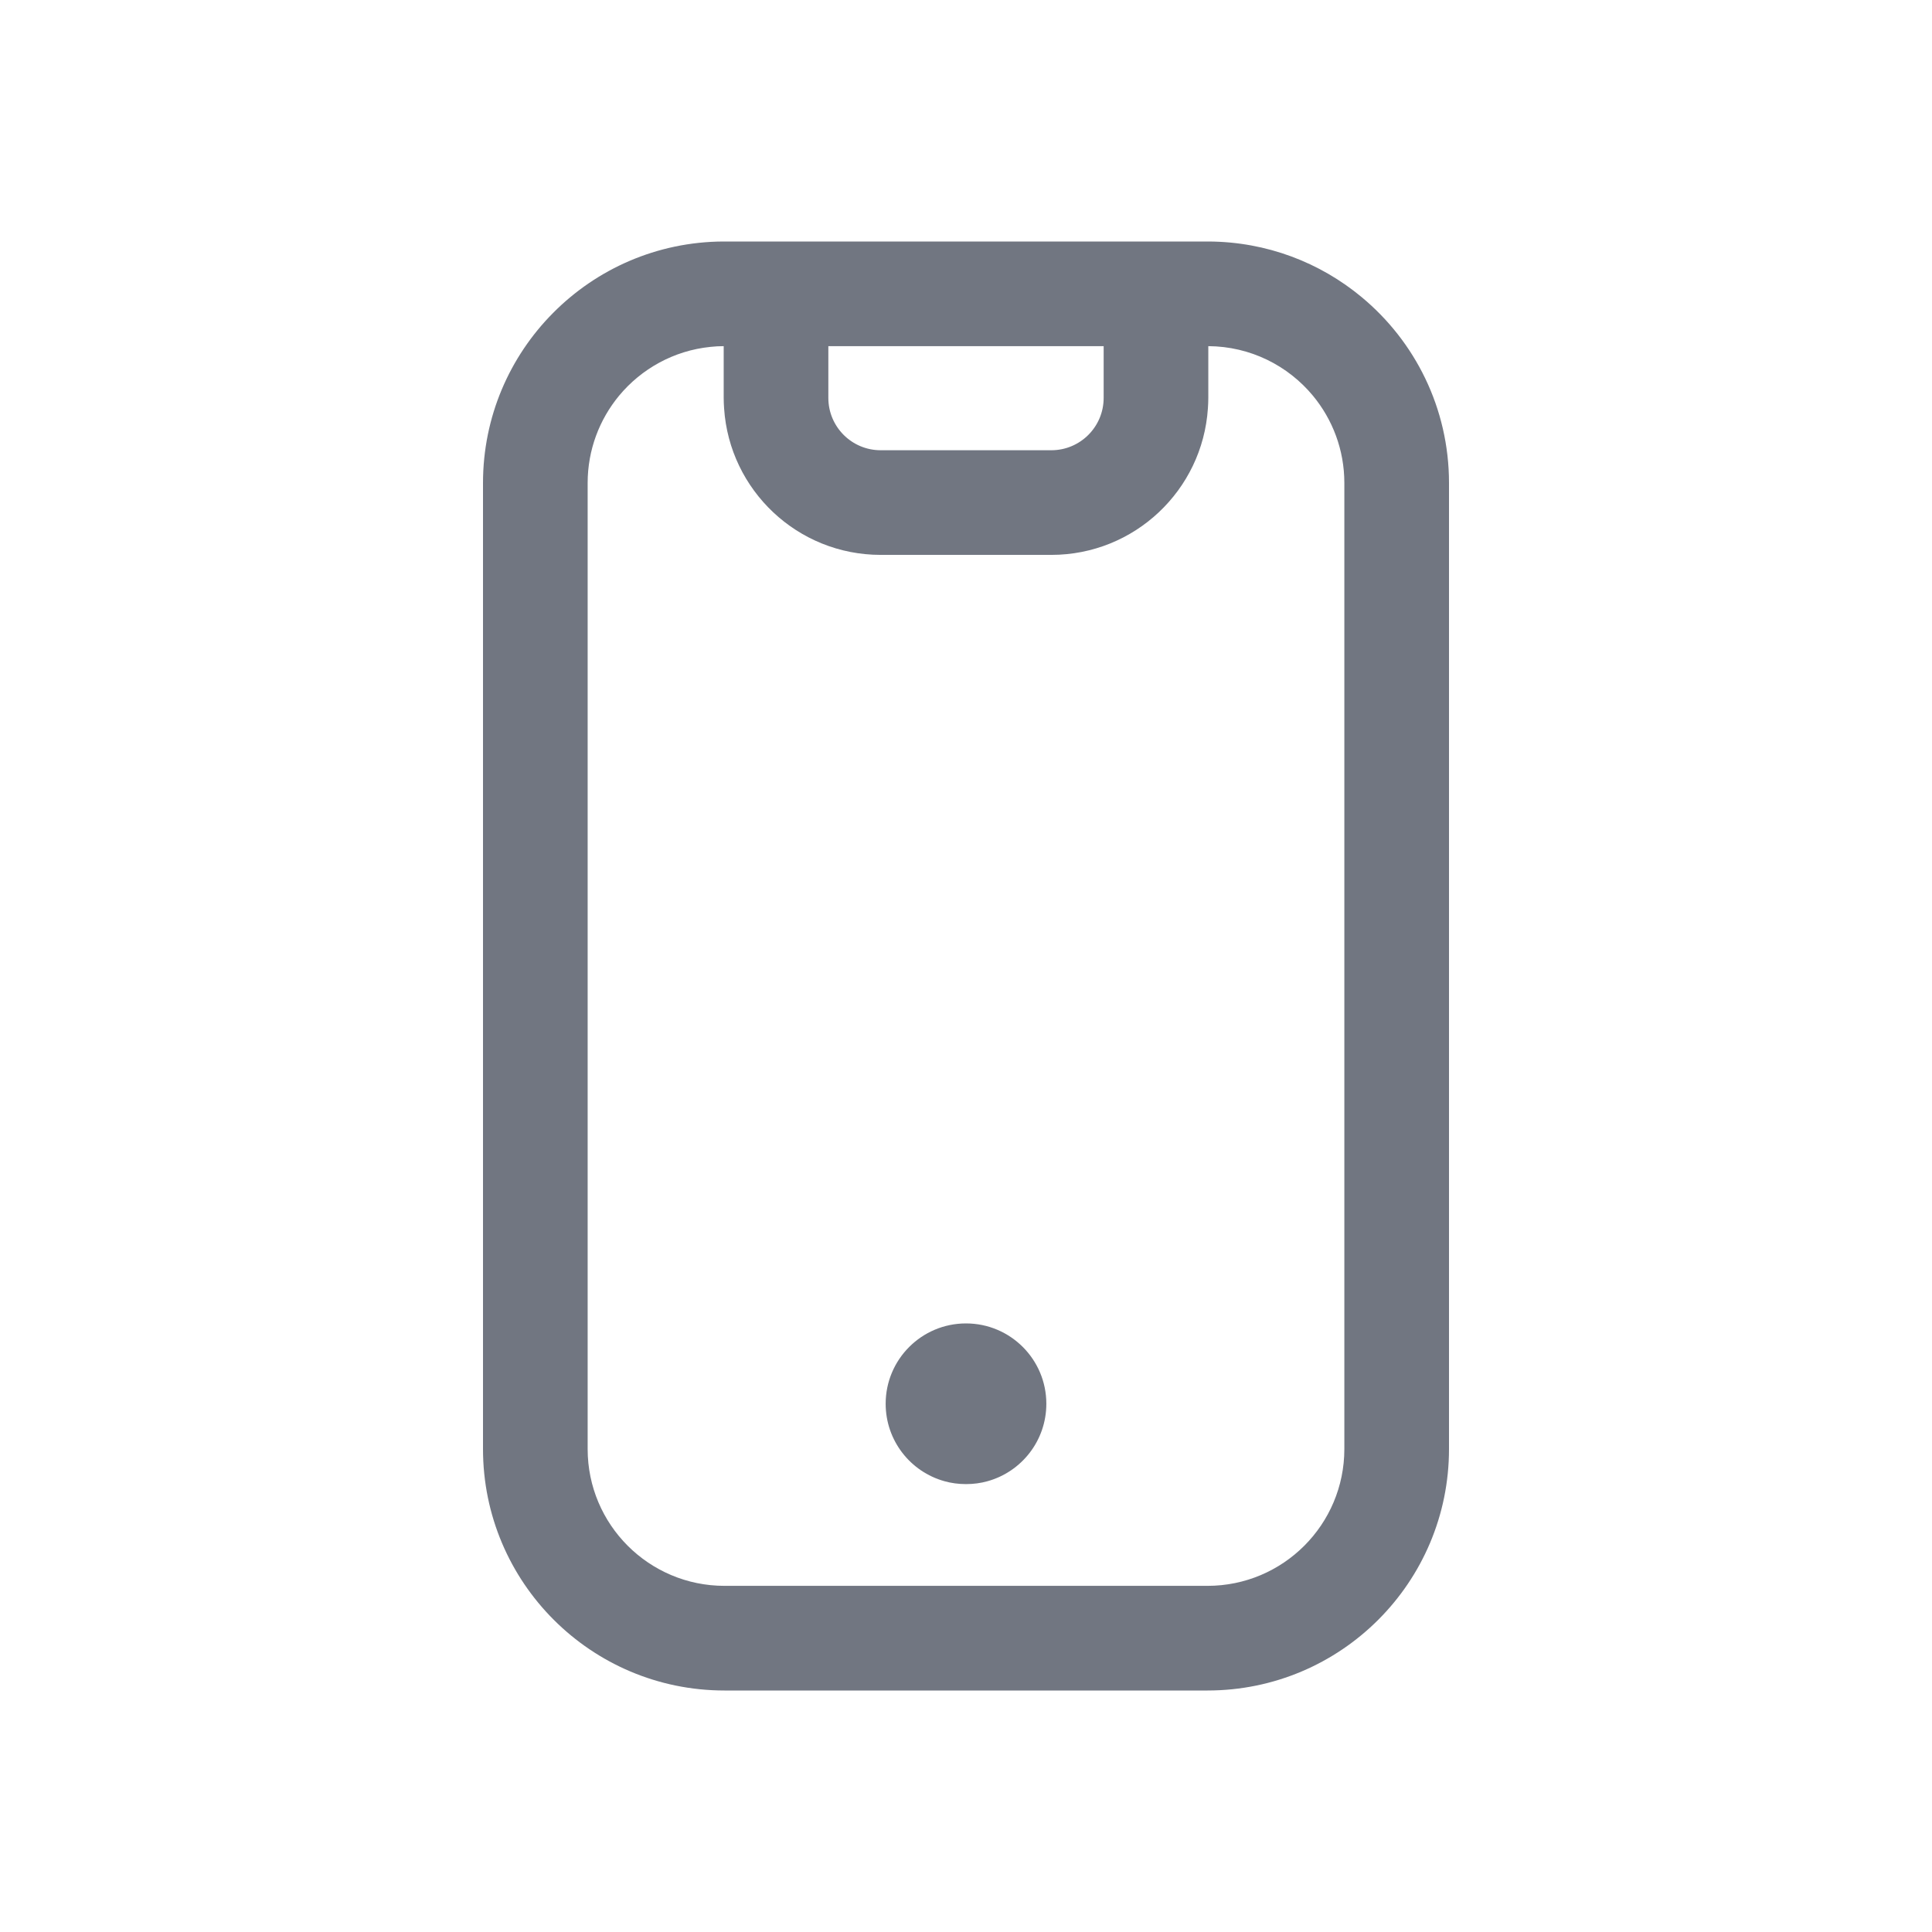 <svg width="24" height="24" viewBox="0 0 24 24" fill="none" xmlns="http://www.w3.org/2000/svg">
<path d="M12.998 17.438C12.998 17.897 12.689 18.283 12.268 18.4C12.183 18.424 12.093 18.436 12 18.436C11.907 18.436 11.817 18.424 11.732 18.4C11.311 18.283 11.002 17.897 11.002 17.438C11.002 16.887 11.449 16.44 12 16.44C12.551 16.44 12.998 16.887 12.998 17.438Z" fill="#717681"/>
<path fill-rule="evenodd" clip-rule="evenodd" d="M9 3L8.985 3C8.158 3.004 7.41 3.343 6.87 3.888C6.332 4.43 6 5.176 6 6V18C6 19.657 7.343 21 9 21H15C16.657 21 18 19.657 18 18V6C18 5.071 17.578 4.241 16.915 3.691C16.399 3.262 15.738 3.004 15.015 3L15 3H9ZM10.29 4.3H13.71V4.943C13.71 5.302 13.419 5.593 13.06 5.593H10.94C10.581 5.593 10.29 5.302 10.29 4.943V4.3ZM15.01 4.943C15.01 4.987 15.008 5.03 15.005 5.073C14.938 6.089 14.093 6.893 13.06 6.893H10.94C9.907 6.893 9.062 6.089 8.995 5.073C8.992 5.03 8.99 4.987 8.99 4.943V4.3C8.935 4.3 8.88 4.303 8.826 4.309C8.37 4.355 7.967 4.582 7.69 4.916C7.447 5.21 7.3 5.588 7.3 6V18C7.3 18.939 8.061 19.7 9 19.7H15C15.939 19.7 16.7 18.939 16.7 18V6C16.7 5.588 16.553 5.21 16.31 4.916C16 4.542 15.533 4.303 15.01 4.3V4.943Z" fill="#717681"/>
</svg>
